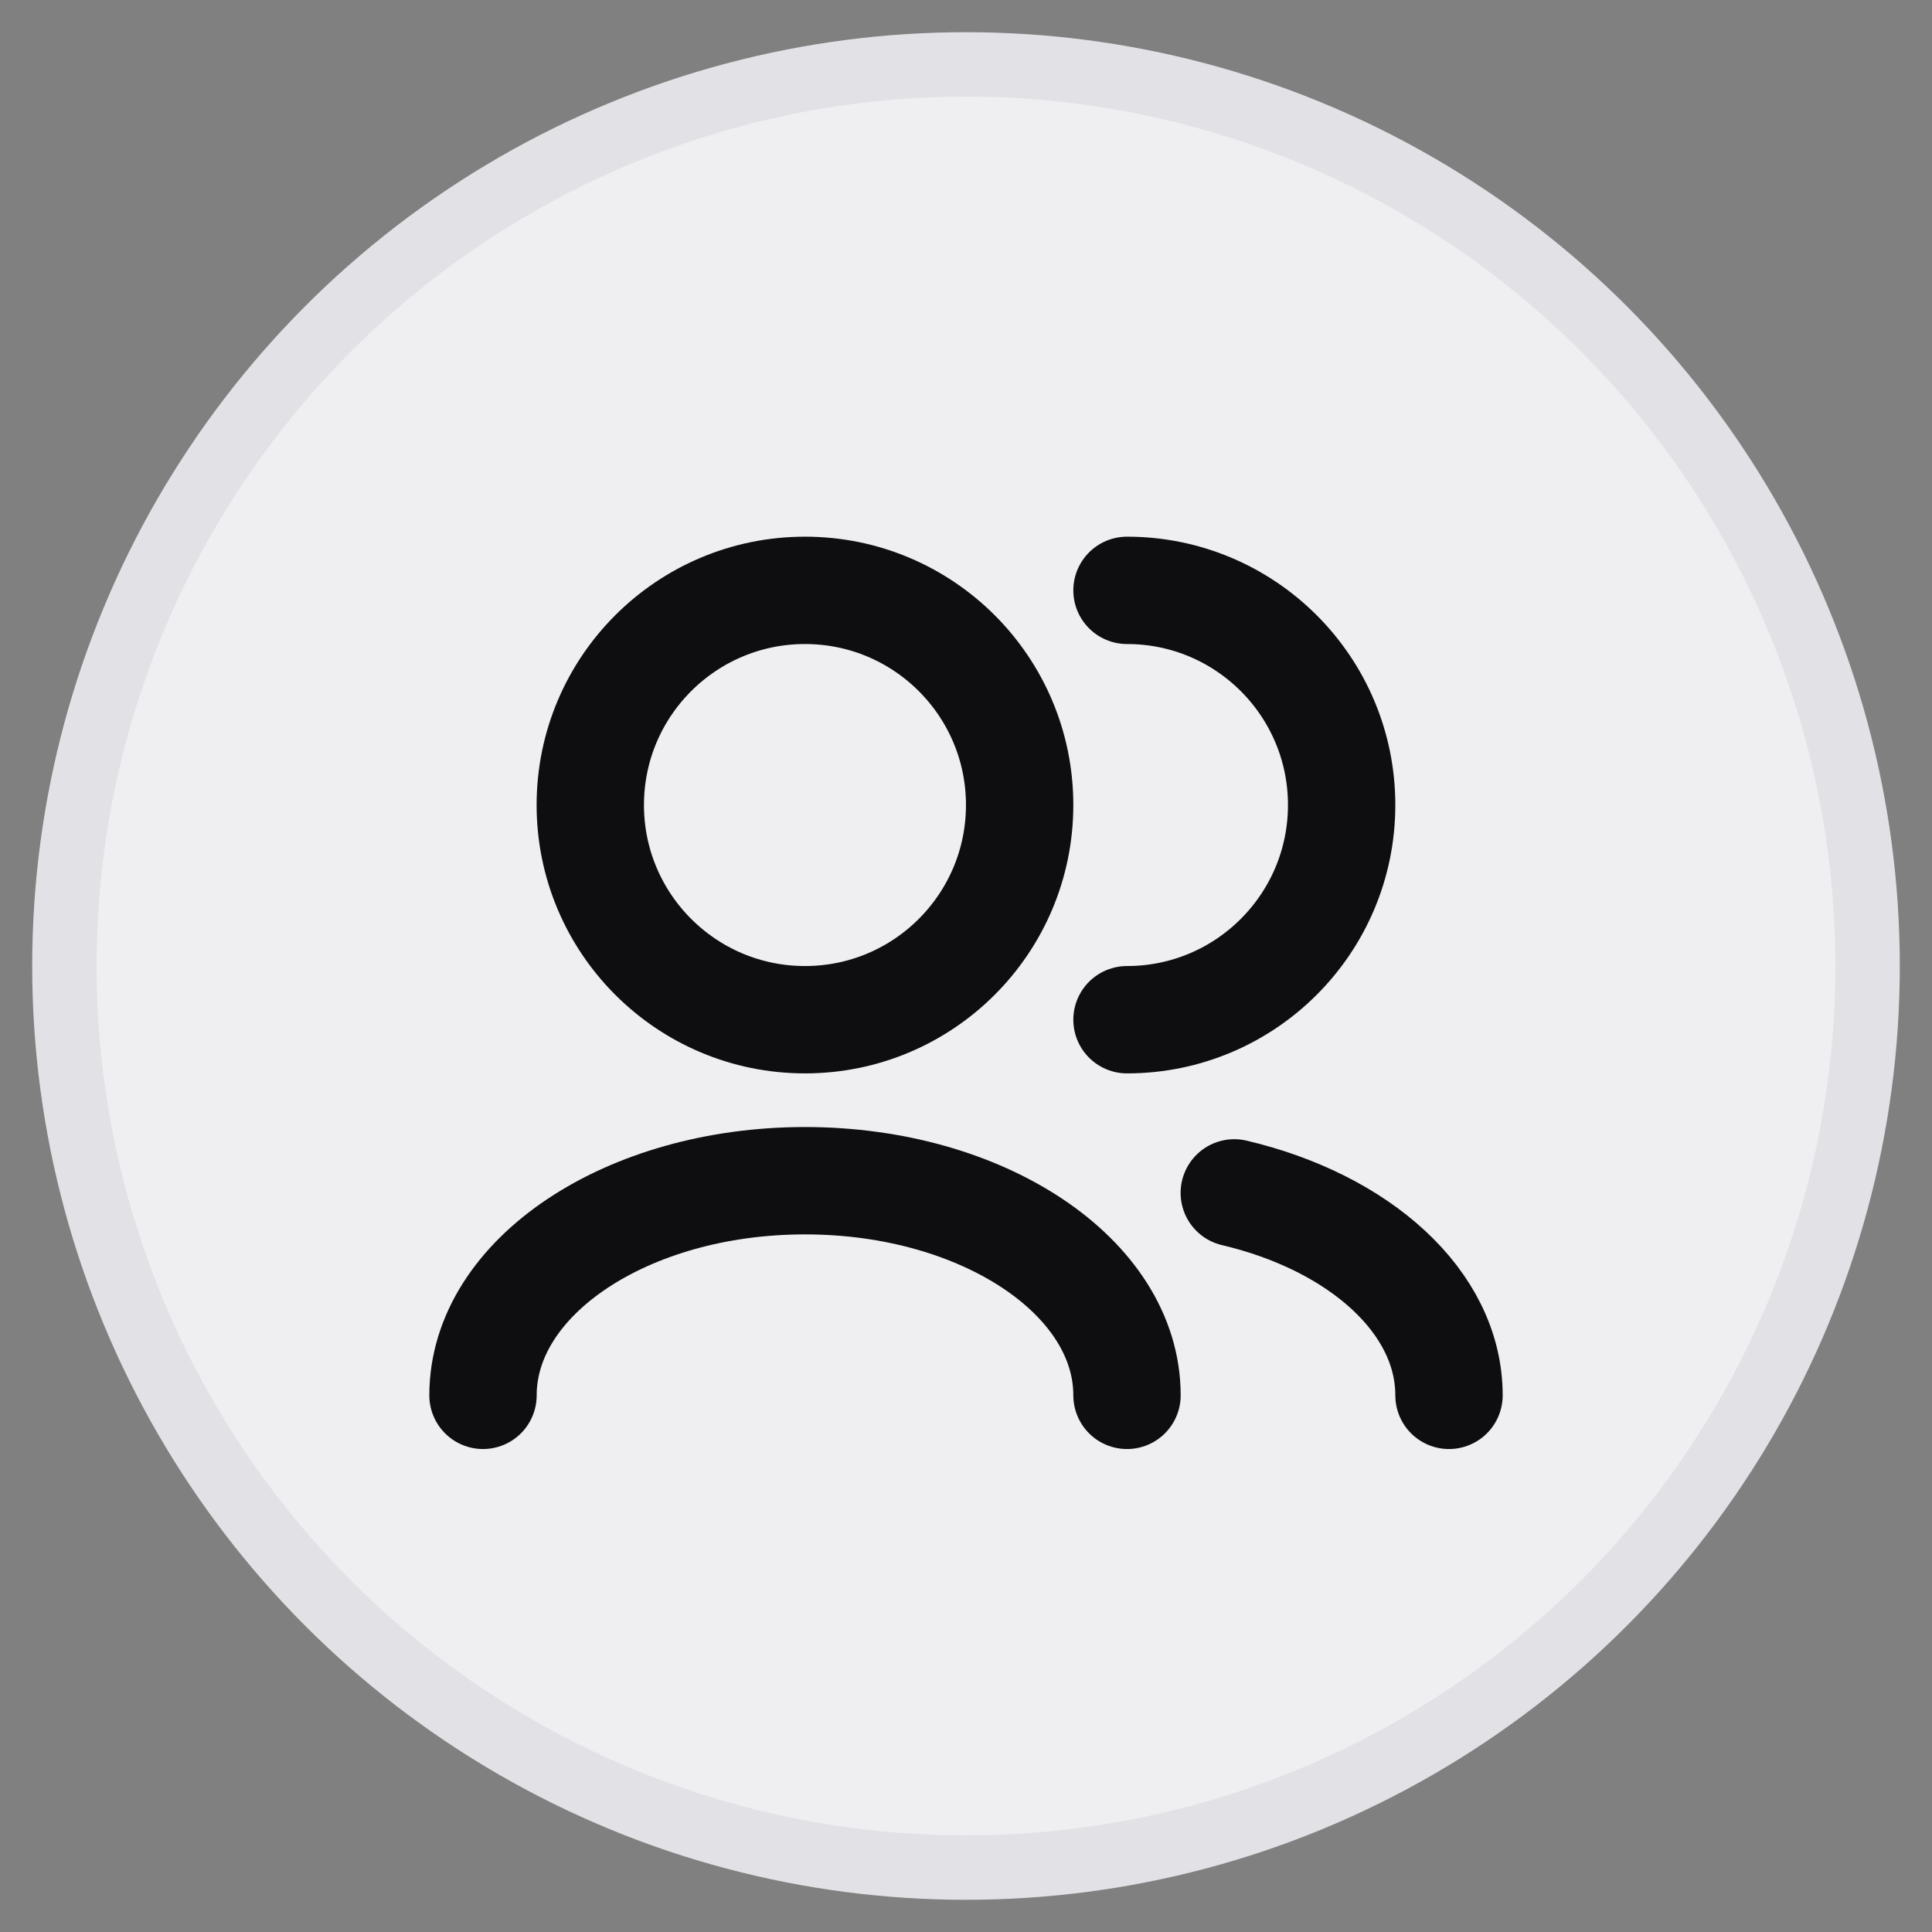 <svg width="30" height="30" viewBox="0 0 30 30" fill="none" xmlns="http://www.w3.org/2000/svg">
<rect x="0" y="0" width="30" height="30" fill="#808080" stroke="none"/>
<circle cx="15" cy="15" r="14" fill="#EFEEF1" stroke="#E2E1E5"/>
<path d="M19.166 18.523C21.108 18.98 22.5 20.215 22.5 21.667" stroke="#0E0E10" stroke-width="1.667" stroke-linecap="round" stroke-linejoin="round"/>
<path d="M7.5 21.667C7.5 19.826 9.739 18.334 12.5 18.334C15.261 18.334 17.5 19.826 17.5 21.667" stroke="#0E0E10" stroke-width="1.667" stroke-linecap="round" stroke-linejoin="round"/>
<path d="M17.5 15.834C19.341 15.834 20.833 14.341 20.833 12.5C20.833 10.659 19.341 9.167 17.5 9.167" stroke="#0E0E10" stroke-width="1.667" stroke-linecap="round" stroke-linejoin="round"/>
<path d="M12.5 15.834C14.341 15.834 15.833 14.341 15.833 12.5C15.833 10.659 14.341 9.167 12.5 9.167C10.659 9.167 9.166 10.659 9.166 12.5C9.166 14.341 10.659 15.834 12.5 15.834Z" stroke="#0E0E10" stroke-width="1.667" stroke-linecap="round" stroke-linejoin="round"/>
</svg>
